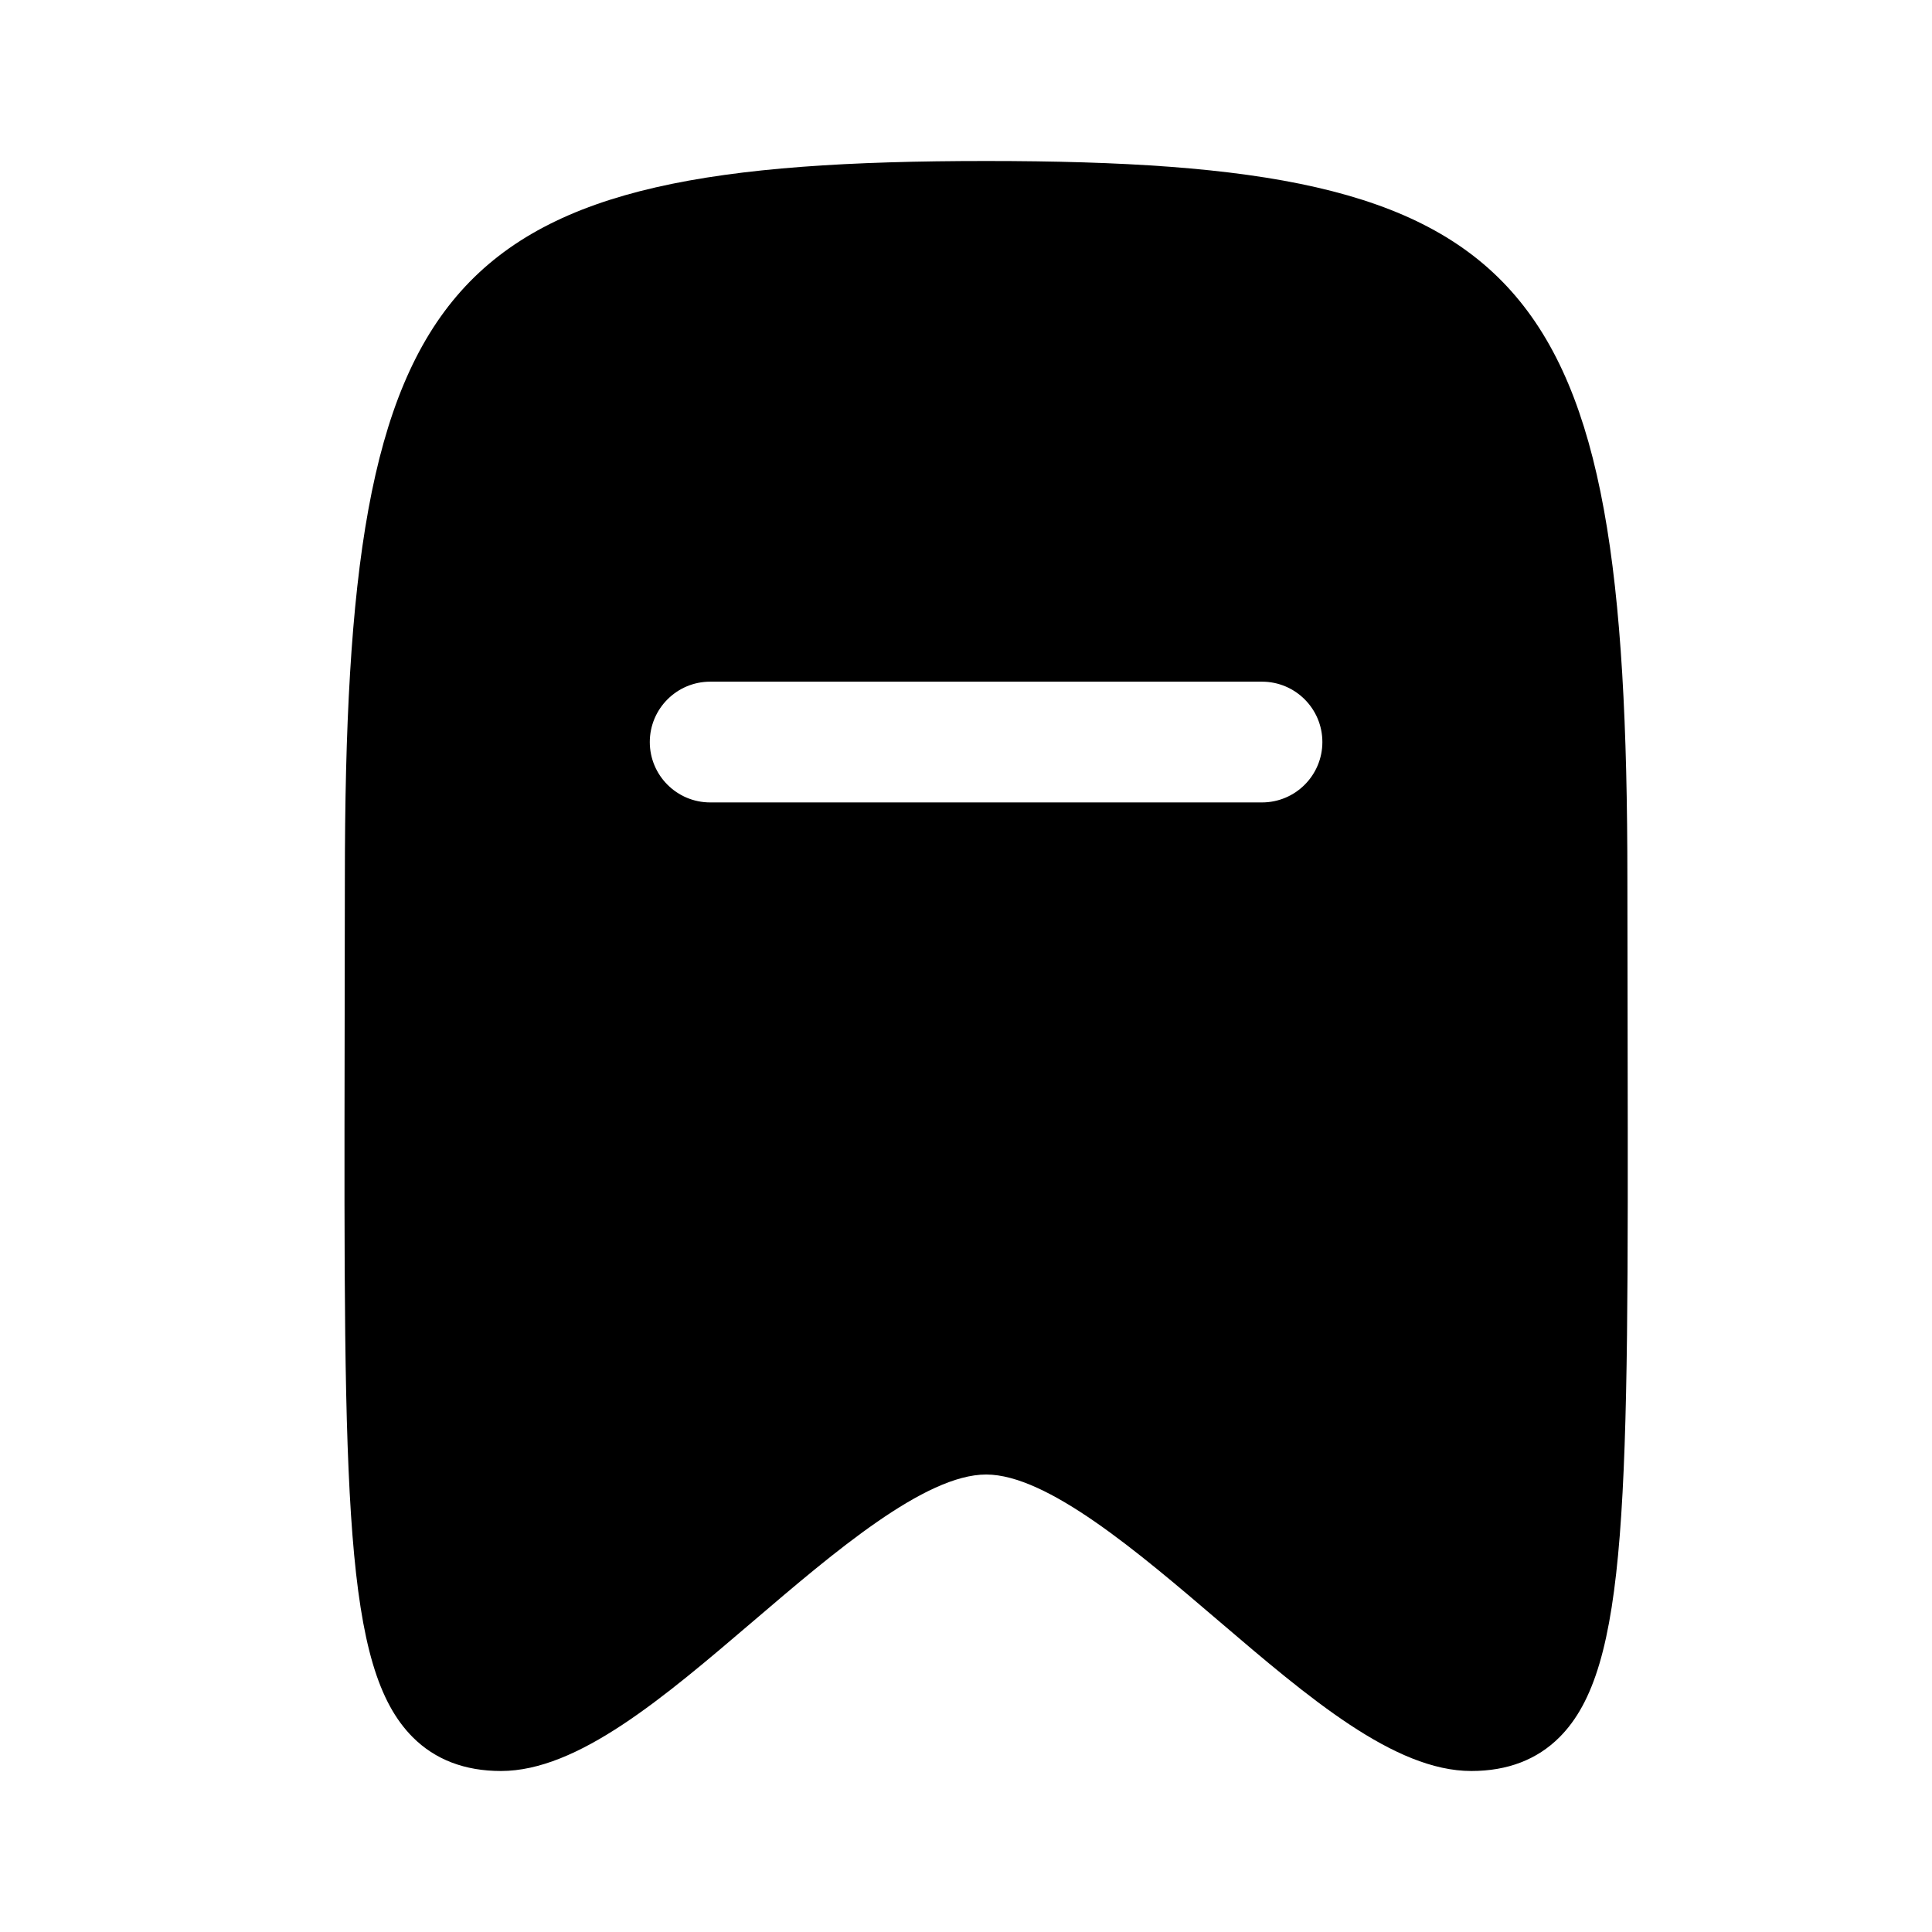 <svg id="Bookmark" width="24" height="24" viewBox="0 0 24 24" fill="none" xmlns="http://www.w3.org/2000/svg">
<path fill-rule="evenodd" clip-rule="evenodd" d="M15.677 9.968H8.822C8.408 9.968 8.072 9.632 8.072 9.218C8.072 8.804 8.408 8.468 8.822 8.468H15.677C16.091 8.468 16.427 8.804 16.427 9.218C16.427 9.632 16.091 9.968 15.677 9.968ZM20.219 12.99L20.216 10.929C20.216 3.335 19.025 2 12.25 2C5.475 2 4.284 3.335 4.284 10.929L4.281 12.99C4.272 18.615 4.268 20.721 5.127 21.58C5.405 21.859 5.774 22 6.223 22C7.178 22 8.24 21.093 9.365 20.132C10.361 19.281 11.49 18.317 12.25 18.317C13.01 18.317 14.139 19.281 15.135 20.132C16.26 21.093 17.322 22 18.277 22C18.726 22 19.095 21.859 19.373 21.58C20.232 20.721 20.228 18.615 20.219 12.99Z" fill="#000000"></path>
</svg>
